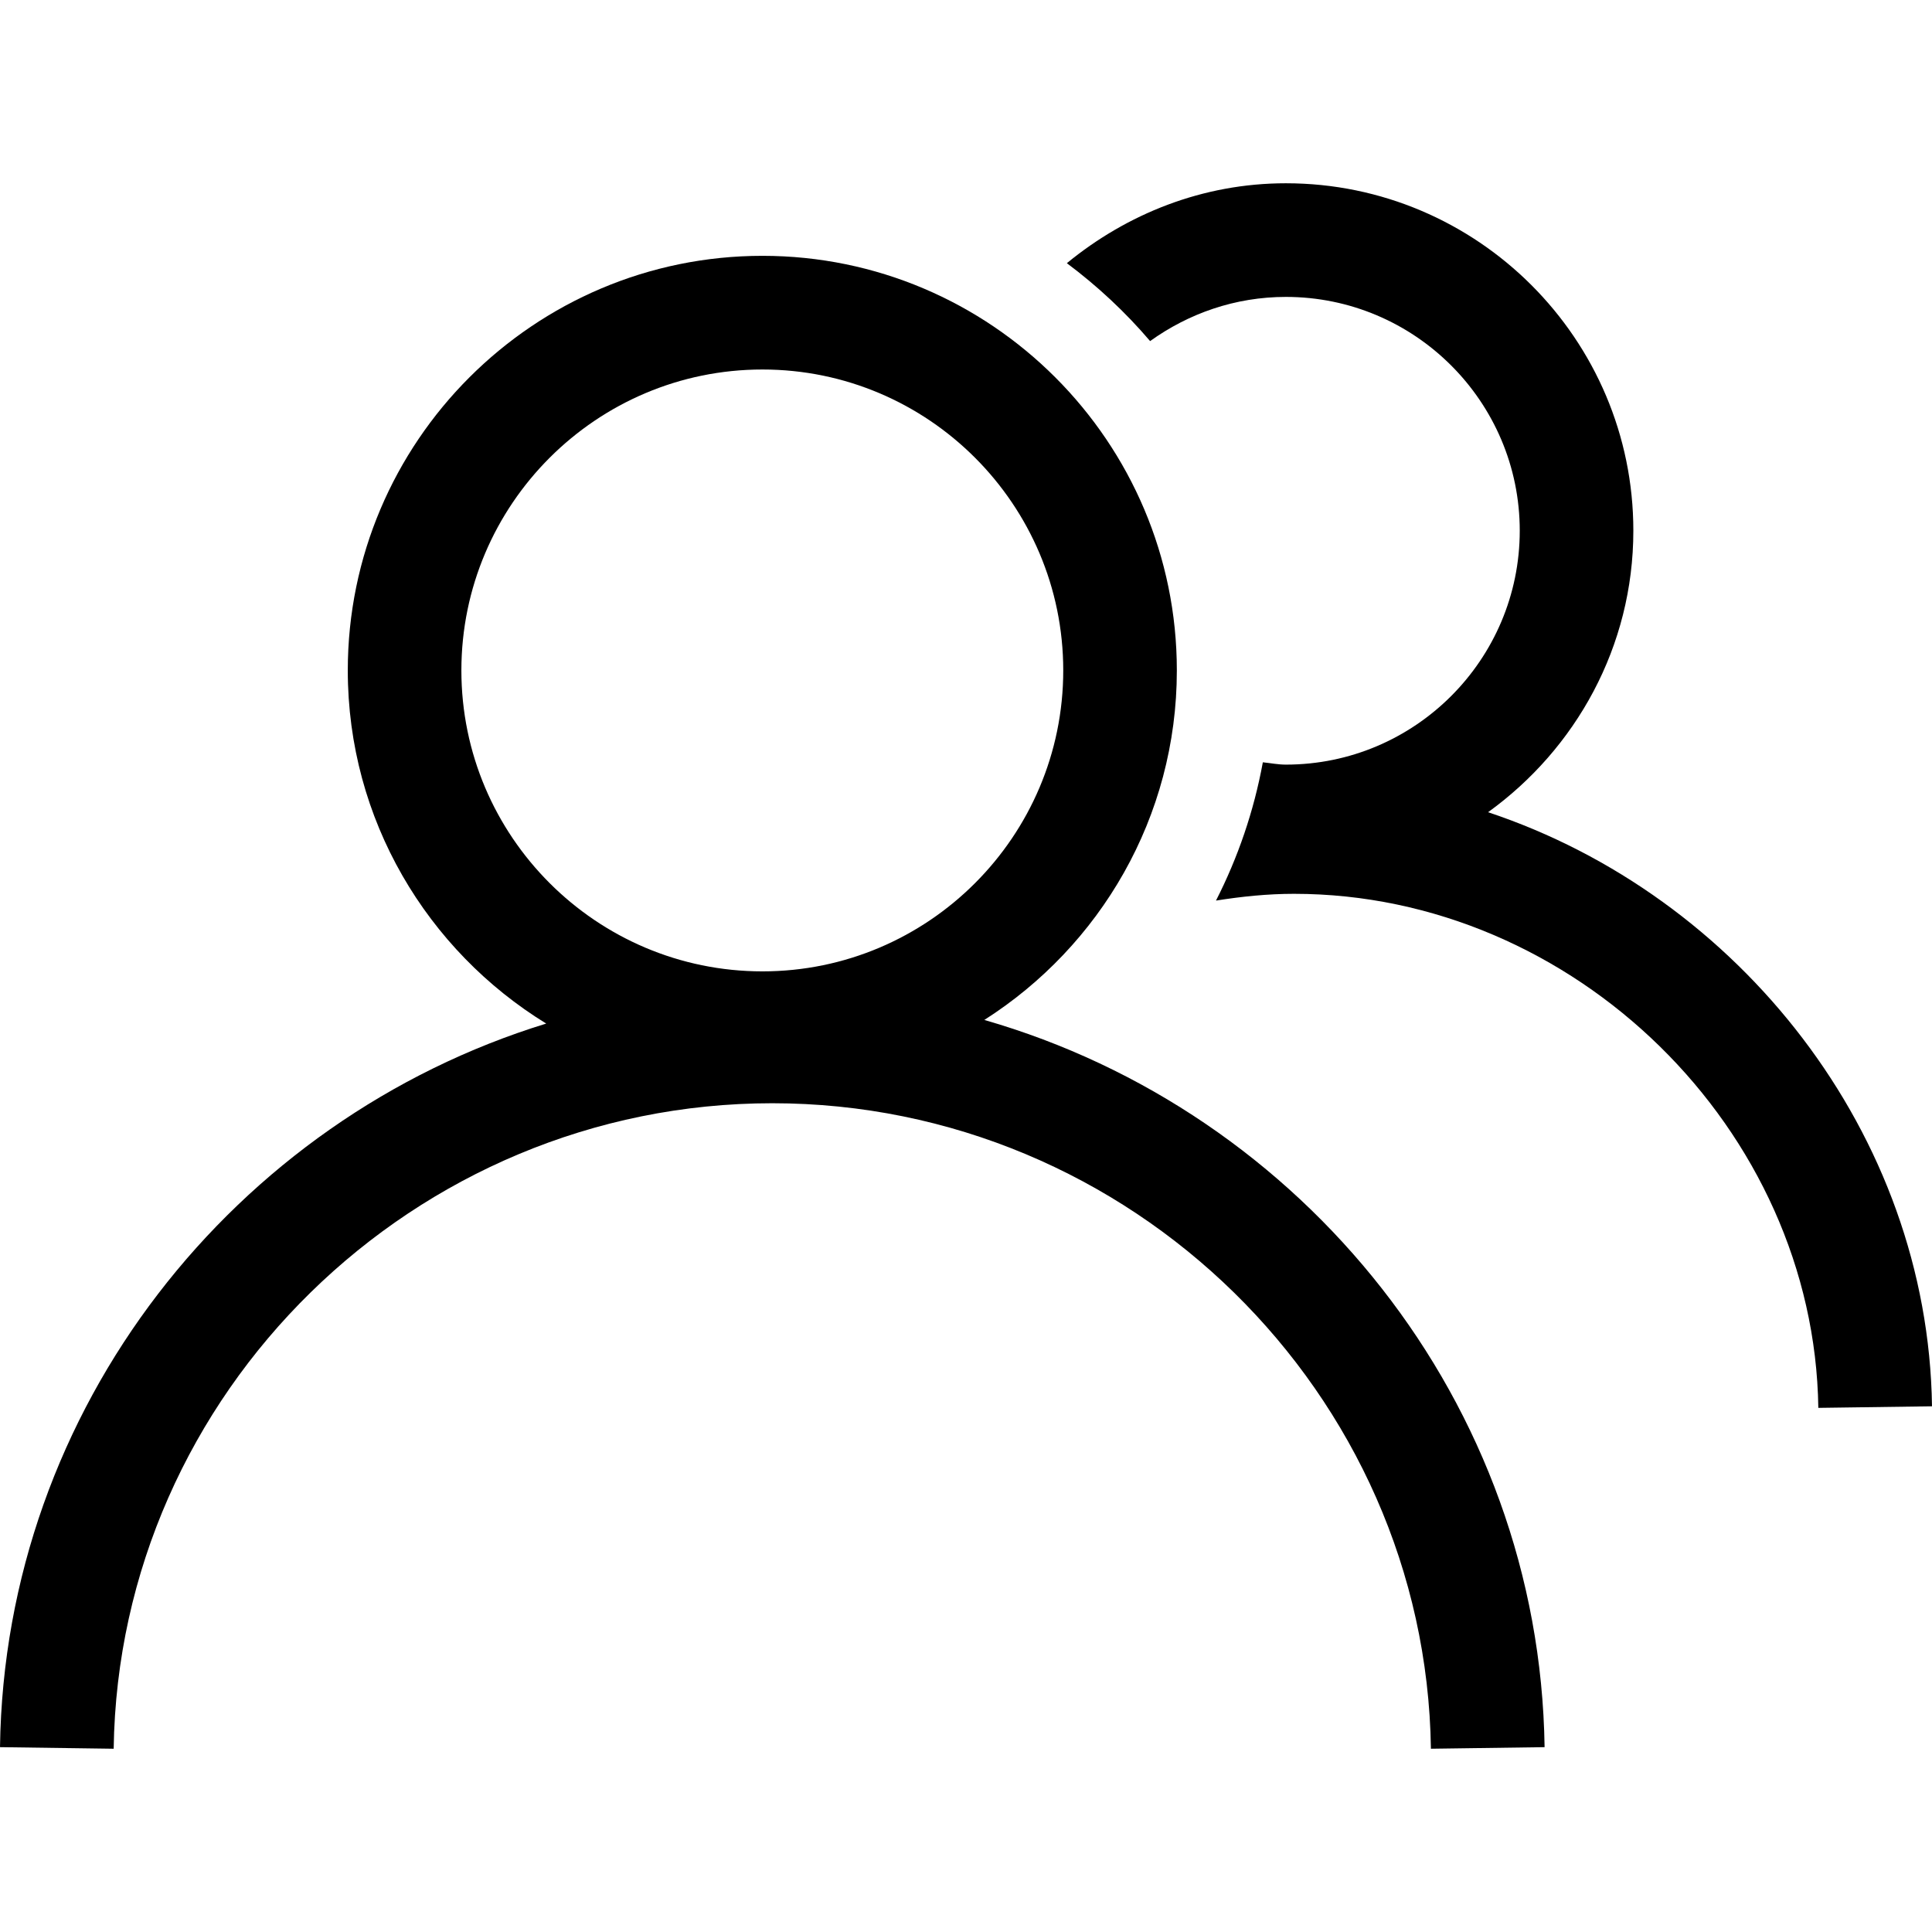 <?xml version="1.0" encoding="iso-8859-1"?>
<!-- Generator: Adobe Illustrator 16.0.0, SVG Export Plug-In . SVG Version: 6.00 Build 0)  -->
<!DOCTYPE svg PUBLIC "-//W3C//DTD SVG 1.1//EN" "http://www.w3.org/Graphics/SVG/1.1/DTD/svg11.dtd">
<svg version="1.1" id="Layer_1" xmlns="http://www.w3.org/2000/svg" xmlns:xlink="http://www.w3.org/1999/xlink" x="0px" y="0px"
	 width="512px" height="512px" viewBox="0 0 512 512" style="enable-background:new 0 0 512 512;" xml:space="preserve">
<g>
	<g>
		<g>
			<path d="M394.354,215.245c23.209-16.75,38.5-43.854,38.5-74.604c0-50.771-41.312-92.073-92.083-92.073
				c-22.104,0-42.146,8.146-58.042,21.178c8.104,6.062,15.5,12.947,22.062,20.646c10.167-7.302,22.521-11.708,35.979-11.708
				c34.167,0,61.979,27.791,61.979,61.958c0,34.188-27.812,61.989-61.979,61.989c-2.104,0-4.062-0.406-6.104-0.614
				c-2.375,12.959-6.604,25.25-12.416,36.646c6.791-1.073,13.646-1.792,20.666-1.792c74.271,0,137.917,62.396,138.959,136.229
				L512,372.683C510.979,300.475,460.833,237.359,394.354,215.245z"/>
		</g>
	</g>
	<g>
		<path d="M260.854,270.297c30.646-19.521,51.021-53.697,51.021-92.625c0-60.583-49.271-109.875-109.812-109.875
			c-60.604,0-109.896,49.292-109.896,109.875c0,39.584,21.084,74.24,52.584,93.584C62.188,296.641,1.25,373.016,0,463.016
			l30.125,0.417C31.458,369.1,109.75,292.37,204.666,292.37c94.875,0,173.188,76.729,174.542,171.062l30.125-0.417
			C408,371.683,345.229,294.558,260.854,270.297z M122.271,177.672c0-43.979,35.792-79.75,79.792-79.75
			c43.938,0,79.708,35.771,79.708,79.75s-35.771,79.75-79.708,79.75C158.062,257.422,122.271,221.651,122.271,177.672z"/>
	</g>
</g>
</svg>
